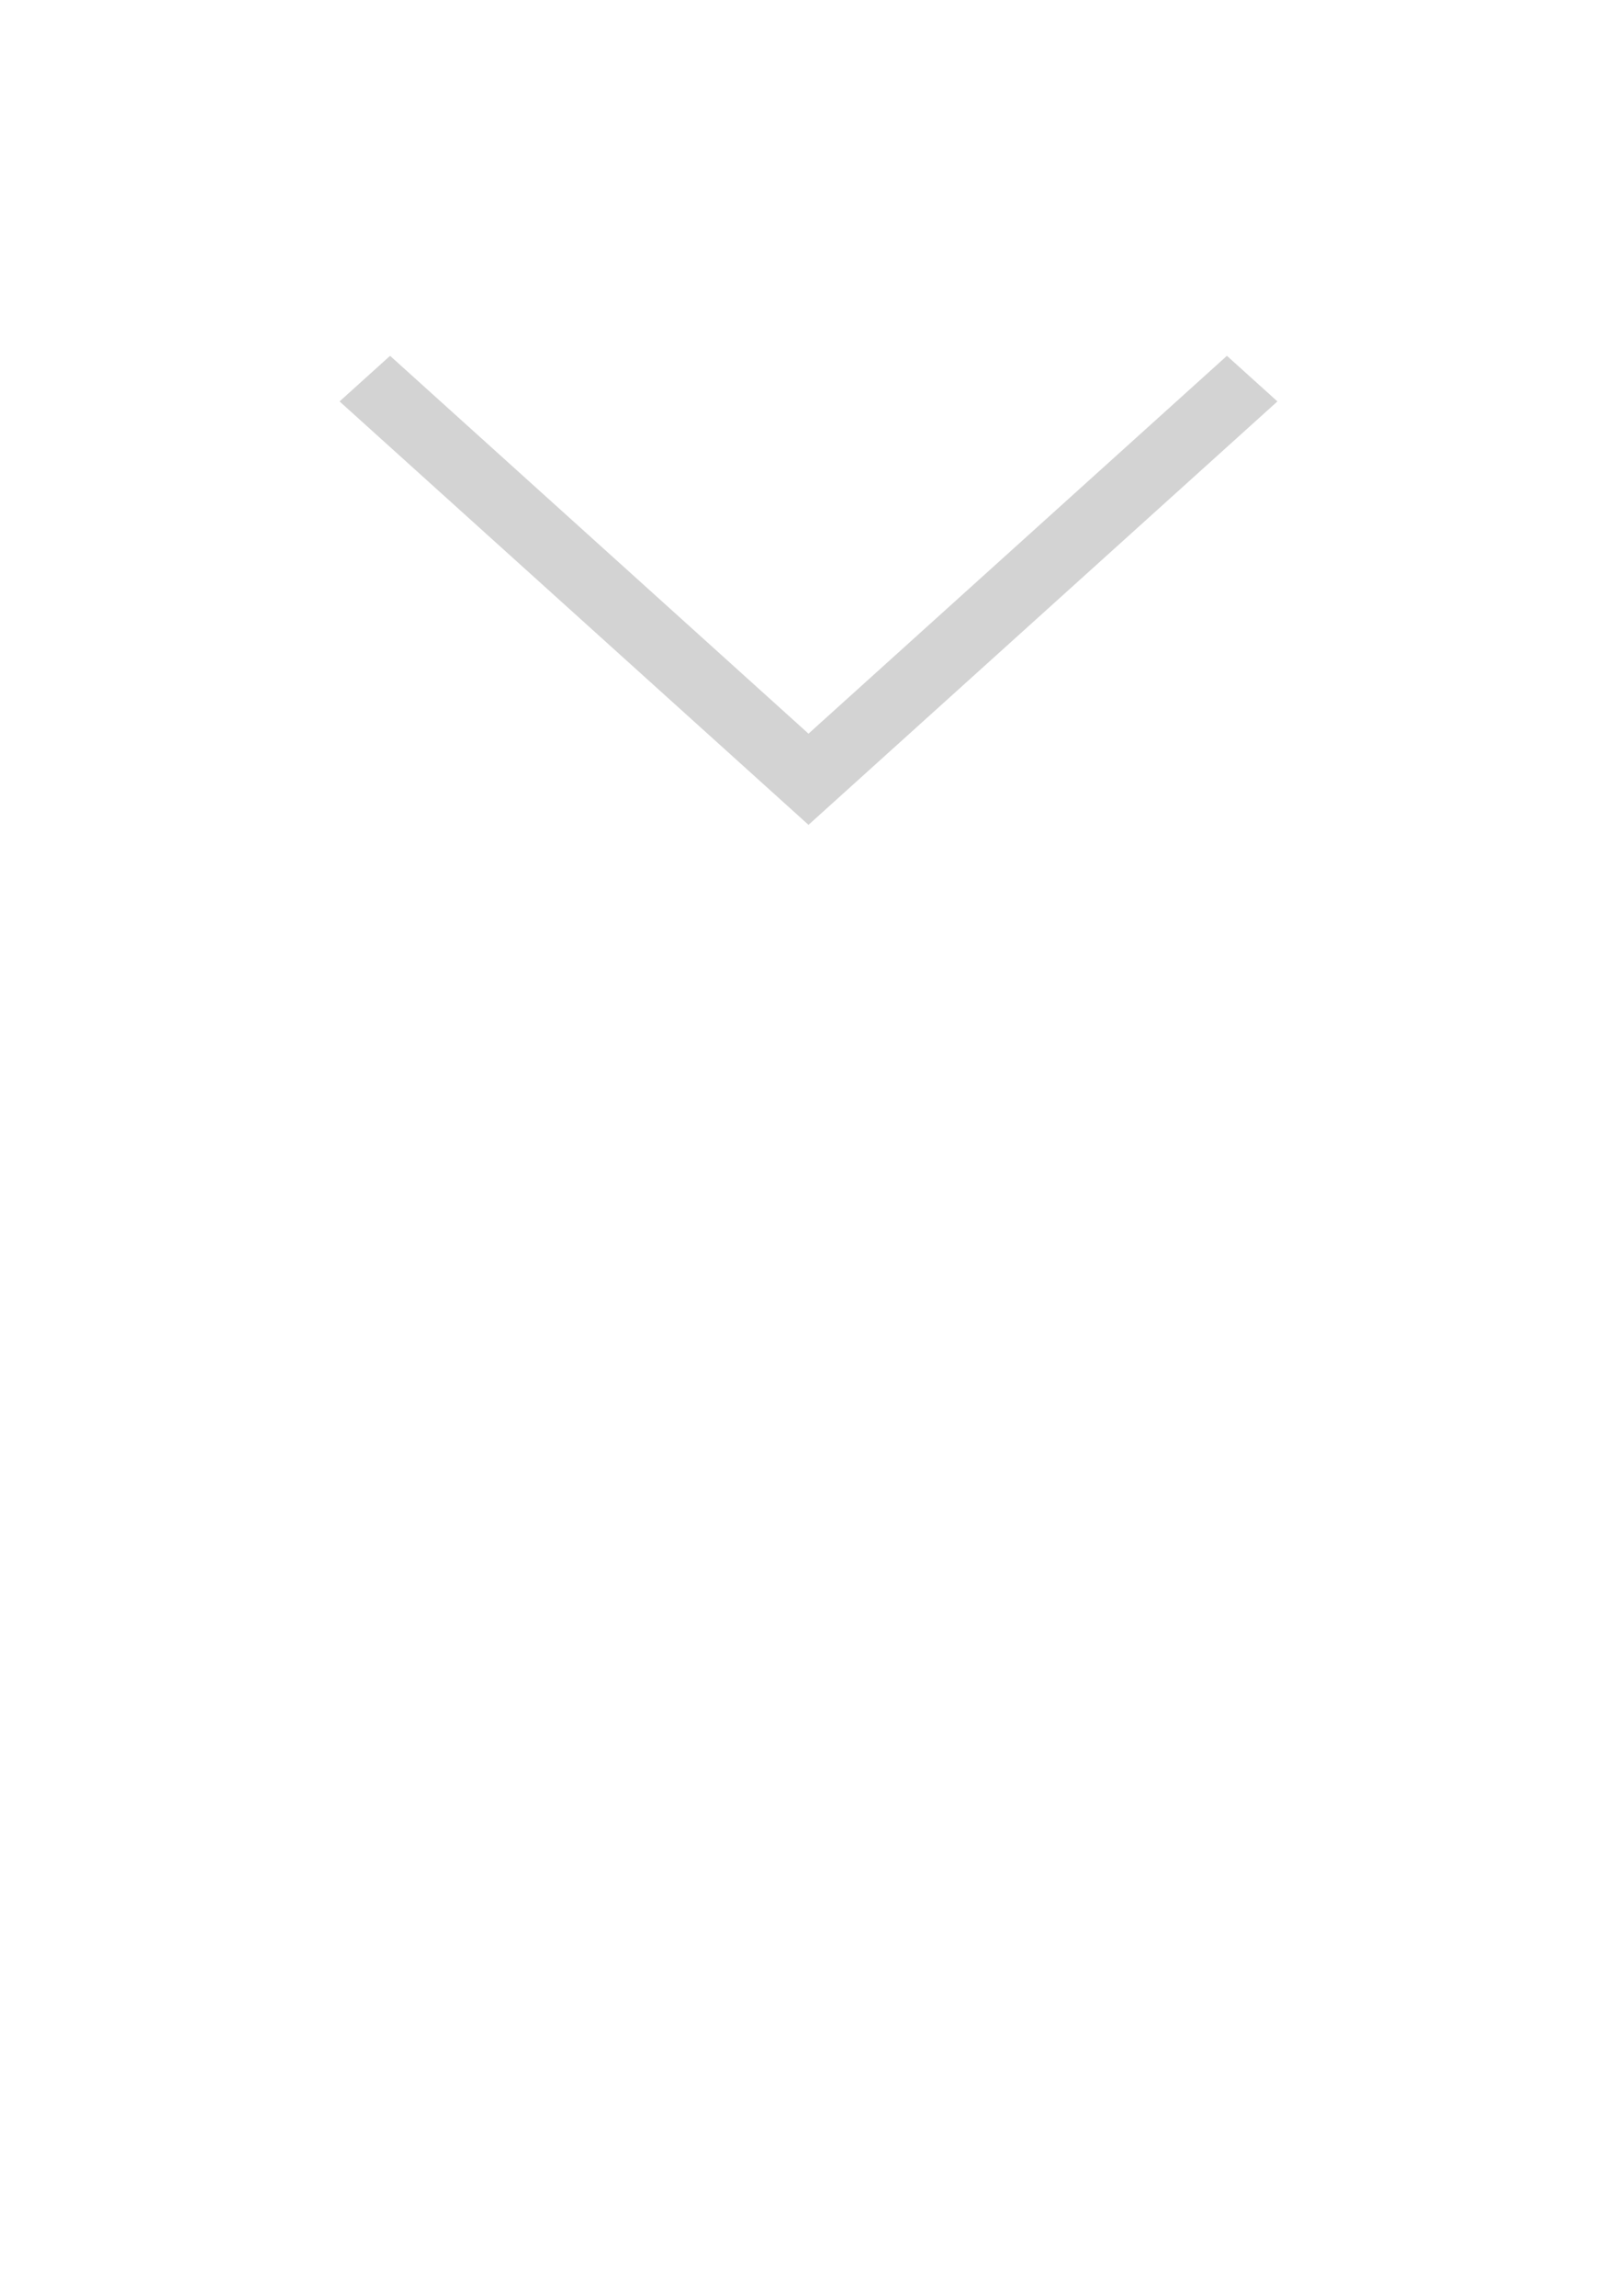 <svg width="81" height="115" viewBox="0 0 81 115" fill="none" xmlns="http://www.w3.org/2000/svg">
<g filter="url(#filter0_d_499_358)">
<path d="M40.5 39.69L17.01 18.484L19.54 16.2L40.5 35.123L61.46 16.2L63.99 18.484L40.5 39.69Z" fill="#D3D3D3"/>
</g>
<defs>
<filter id="filter0_d_499_358" x="14.985" y="15.795" width="51.03" height="27.54" filterUnits="userSpaceOnUse" color-interpolation-filters="sRGB">
<feFlood flood-opacity="0" result="BackgroundImageFix"/>
<feColorMatrix in="SourceAlpha" type="matrix" values="0 0 0 0 0 0 0 0 0 0 0 0 0 0 0 0 0 0 127 0" result="hardAlpha"/>
<feOffset dy="1.62"/>
<feGaussianBlur stdDeviation="1.012"/>
<feComposite in2="hardAlpha" operator="out"/>
<feColorMatrix type="matrix" values="0 0 0 0 0 0 0 0 0 0 0 0 0 0 0 0 0 0 0.9 0"/>
<feBlend mode="normal" in2="BackgroundImageFix" result="effect1_dropShadow_499_358"/>
<feBlend mode="normal" in="SourceGraphic" in2="effect1_dropShadow_499_358" result="shape"/>
</filter>
</defs>
</svg>
